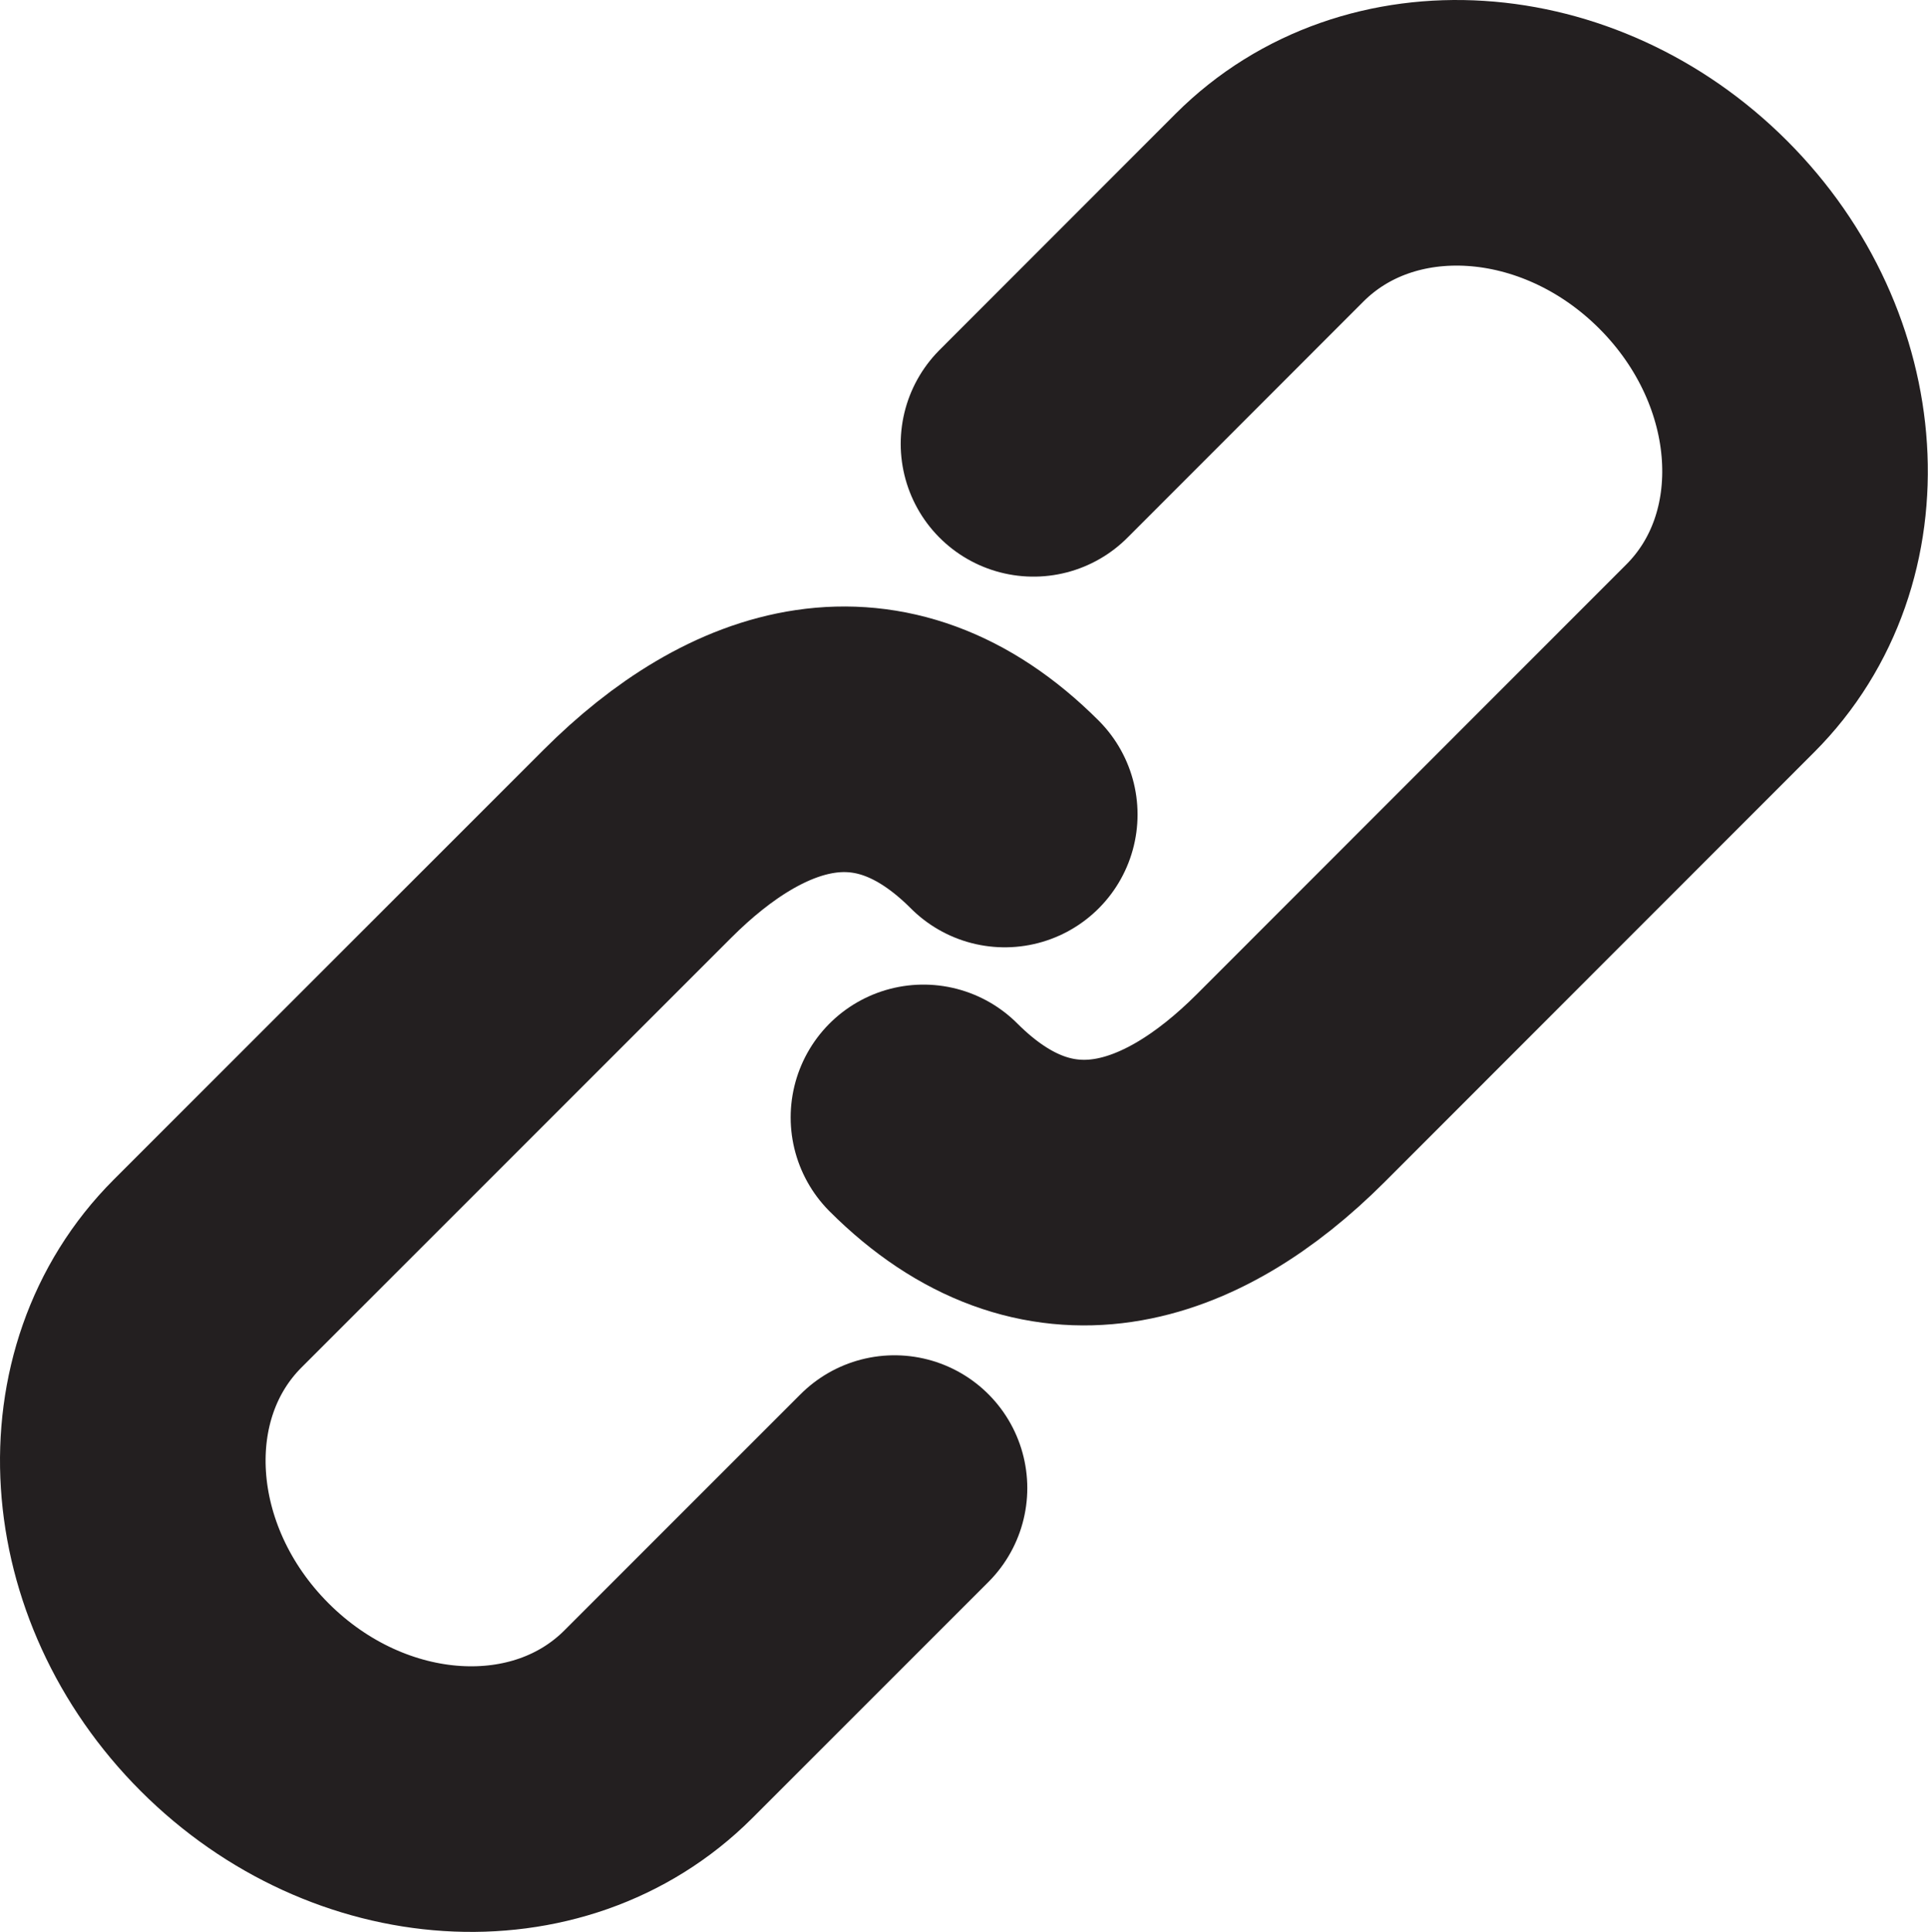 <svg id="Layer_1" data-name="Layer 1" xmlns="http://www.w3.org/2000/svg" viewBox="0 0 362.97 363.68"><defs><style>.cls-1{fill:none;stroke:#231f20;stroke-linecap:round;stroke-miterlimit:10;stroke-width:50px;}</style></defs><path class="cls-1" d="M168.4,280.13l-44.46,44.46c-20.62,20.62-56.33,18.34-79.76-5.09h0c-23.43-23.43-25.71-59.14-5.09-79.76L120,158.84c20.62-20.61,45.73-28.94,69.16-5.51"/><path class="cls-1" d="M194.57,83.55,239,39.09c20.62-20.62,56.33-18.34,79.76,5.09h0c23.43,23.43,25.71,59.14,5.09,79.76L243,204.83c-20.62,20.62-45.72,28.95-69.15,5.52"/></svg>